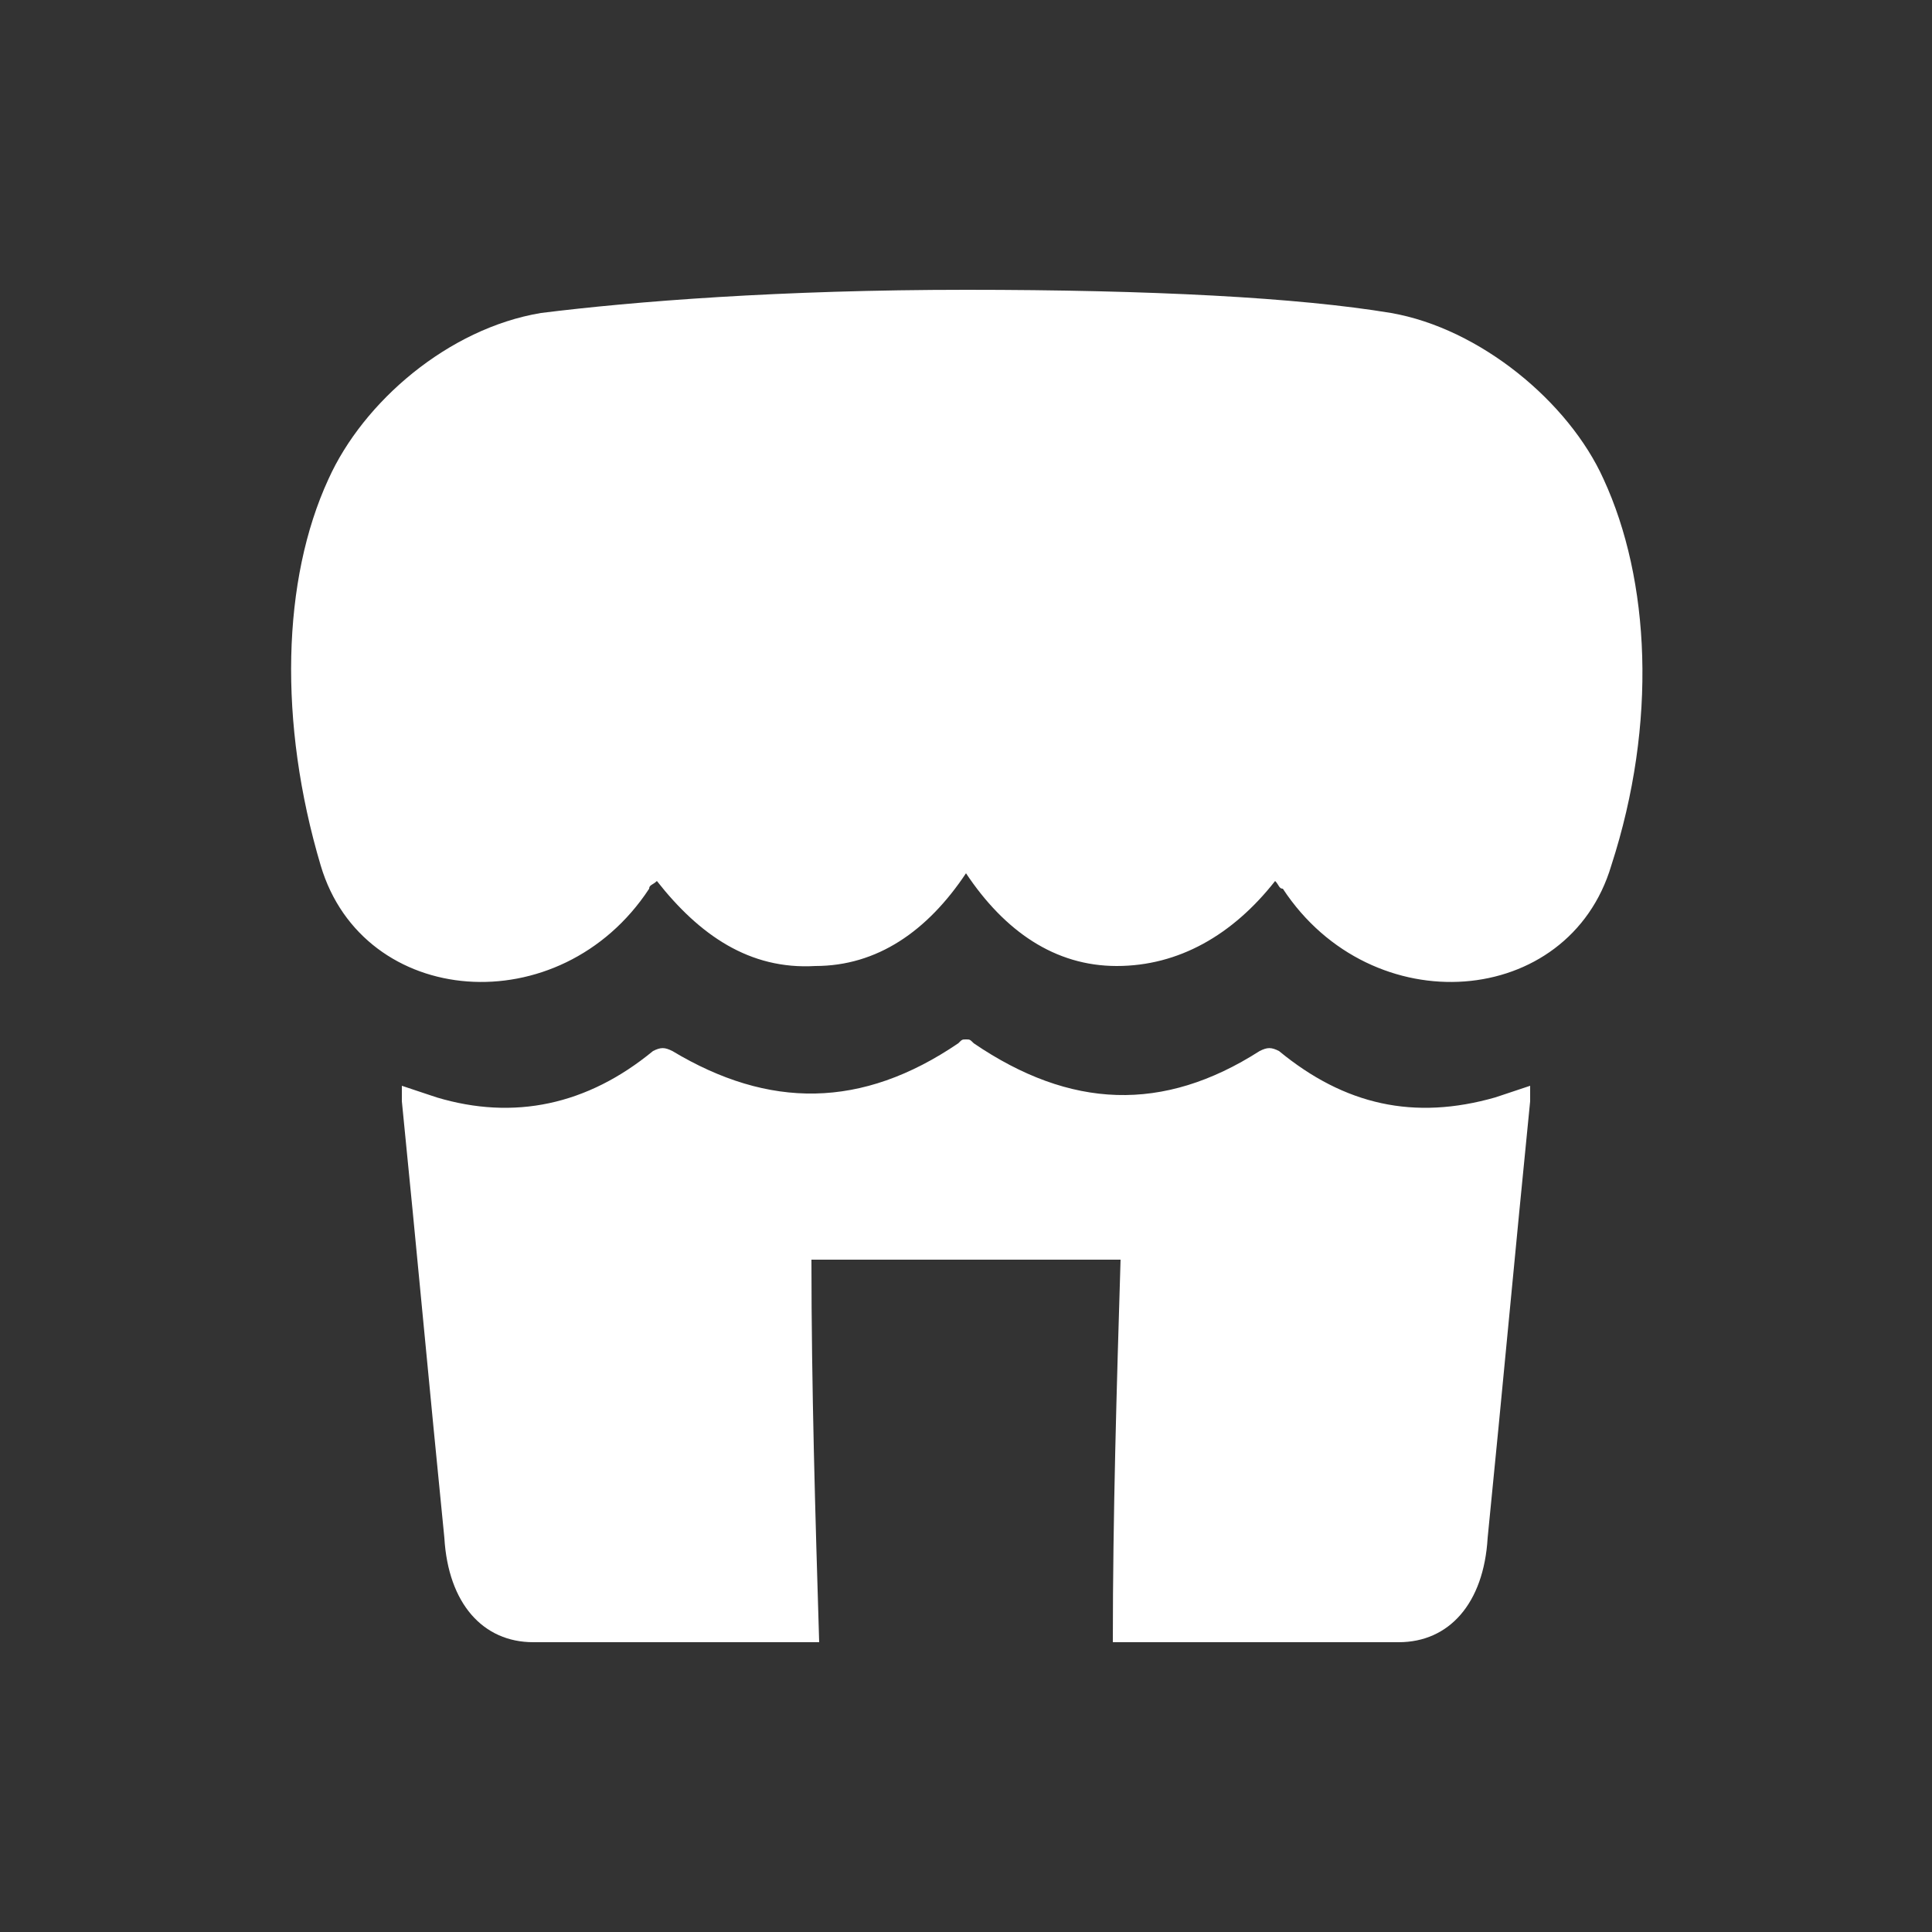 <?xml version="1.0" encoding="utf-8"?>
<!-- Generator: Adobe Illustrator 23.0.0, SVG Export Plug-In . SVG Version: 6.00 Build 0)  -->
<svg version="1.0" id="Layer_1" xmlns="http://www.w3.org/2000/svg" xmlns:xlink="http://www.w3.org/1999/xlink" x="0px" y="0px"
	 width="50px" height="50px" viewBox="0 0 50 50" enable-background="new 0 0 50 50" xml:space="preserve">
<rect x="0" y="0" width="50" height="50" fill="#333333" stroke="none"/>
<g>
	<path fill="#FFFFFF" d="M33.1,27.2c-0.2-0.1-0.3-0.1-0.5,0c-2.5,1.6-4.9,1.5-7.4-0.2c-0.1-0.1-0.1-0.1-0.2-0.1s-0.1,0-0.2,0.1
		c-2.5,1.7-4.9,1.7-7.4,0.2c-0.2-0.1-0.3-0.1-0.5,0c-1.7,1.4-3.6,1.8-5.6,1.2c-0.3-0.1-0.6-0.2-0.9-0.3c0,0.2,0,0.3,0,0.4
		c0.4,4,0.7,7.3,1.1,11.3c0.1,1.7,1,2.7,2.3,2.7c2.4,0,4.7,0,7.1,0c0.1,0,0.2,0,0.3,0c-0.1-3.3-0.2-6.6-0.2-9.9c1.3,0,2.7,0,4,0
		s2.7,0,4,0c-0.1,3.3-0.2,6.6-0.2,9.9c0.1,0,0.2,0,0.3,0c2.4,0,4.7,0,7.1,0c1.3,0,2.2-1,2.3-2.7c0.4-4,0.7-7.3,1.1-11.3
		c0-0.1,0-0.2,0-0.4c-0.3,0.1-0.6,0.2-0.9,0.3C36.6,29,34.8,28.6,33.1,27.2z"/>
	<path fill="#FFFFFF" d="M41.5,12.4c-0.9-2-3.2-3.9-5.5-4.3c-2.4-0.4-6.2-0.6-11-0.6s-8.6,0.3-11,0.6c-2.4,0.4-4.6,2.3-5.5,4.3
		c-1.2,2.6-1.3,6.3-0.2,10s6.2,4.1,8.5,0.6c0-0.1,0.1-0.1,0.2-0.2c1.1,1.4,2.4,2.3,4.1,2.2c1.6,0,2.9-0.9,3.9-2.4
		c1,1.5,2.3,2.4,3.9,2.4s3-0.8,4.1-2.2c0.1,0.1,0.1,0.2,0.2,0.2c2.3,3.5,7.4,3.1,8.5-0.6C42.9,18.7,42.7,15,41.5,12.4z"/>
</g>
</svg>
